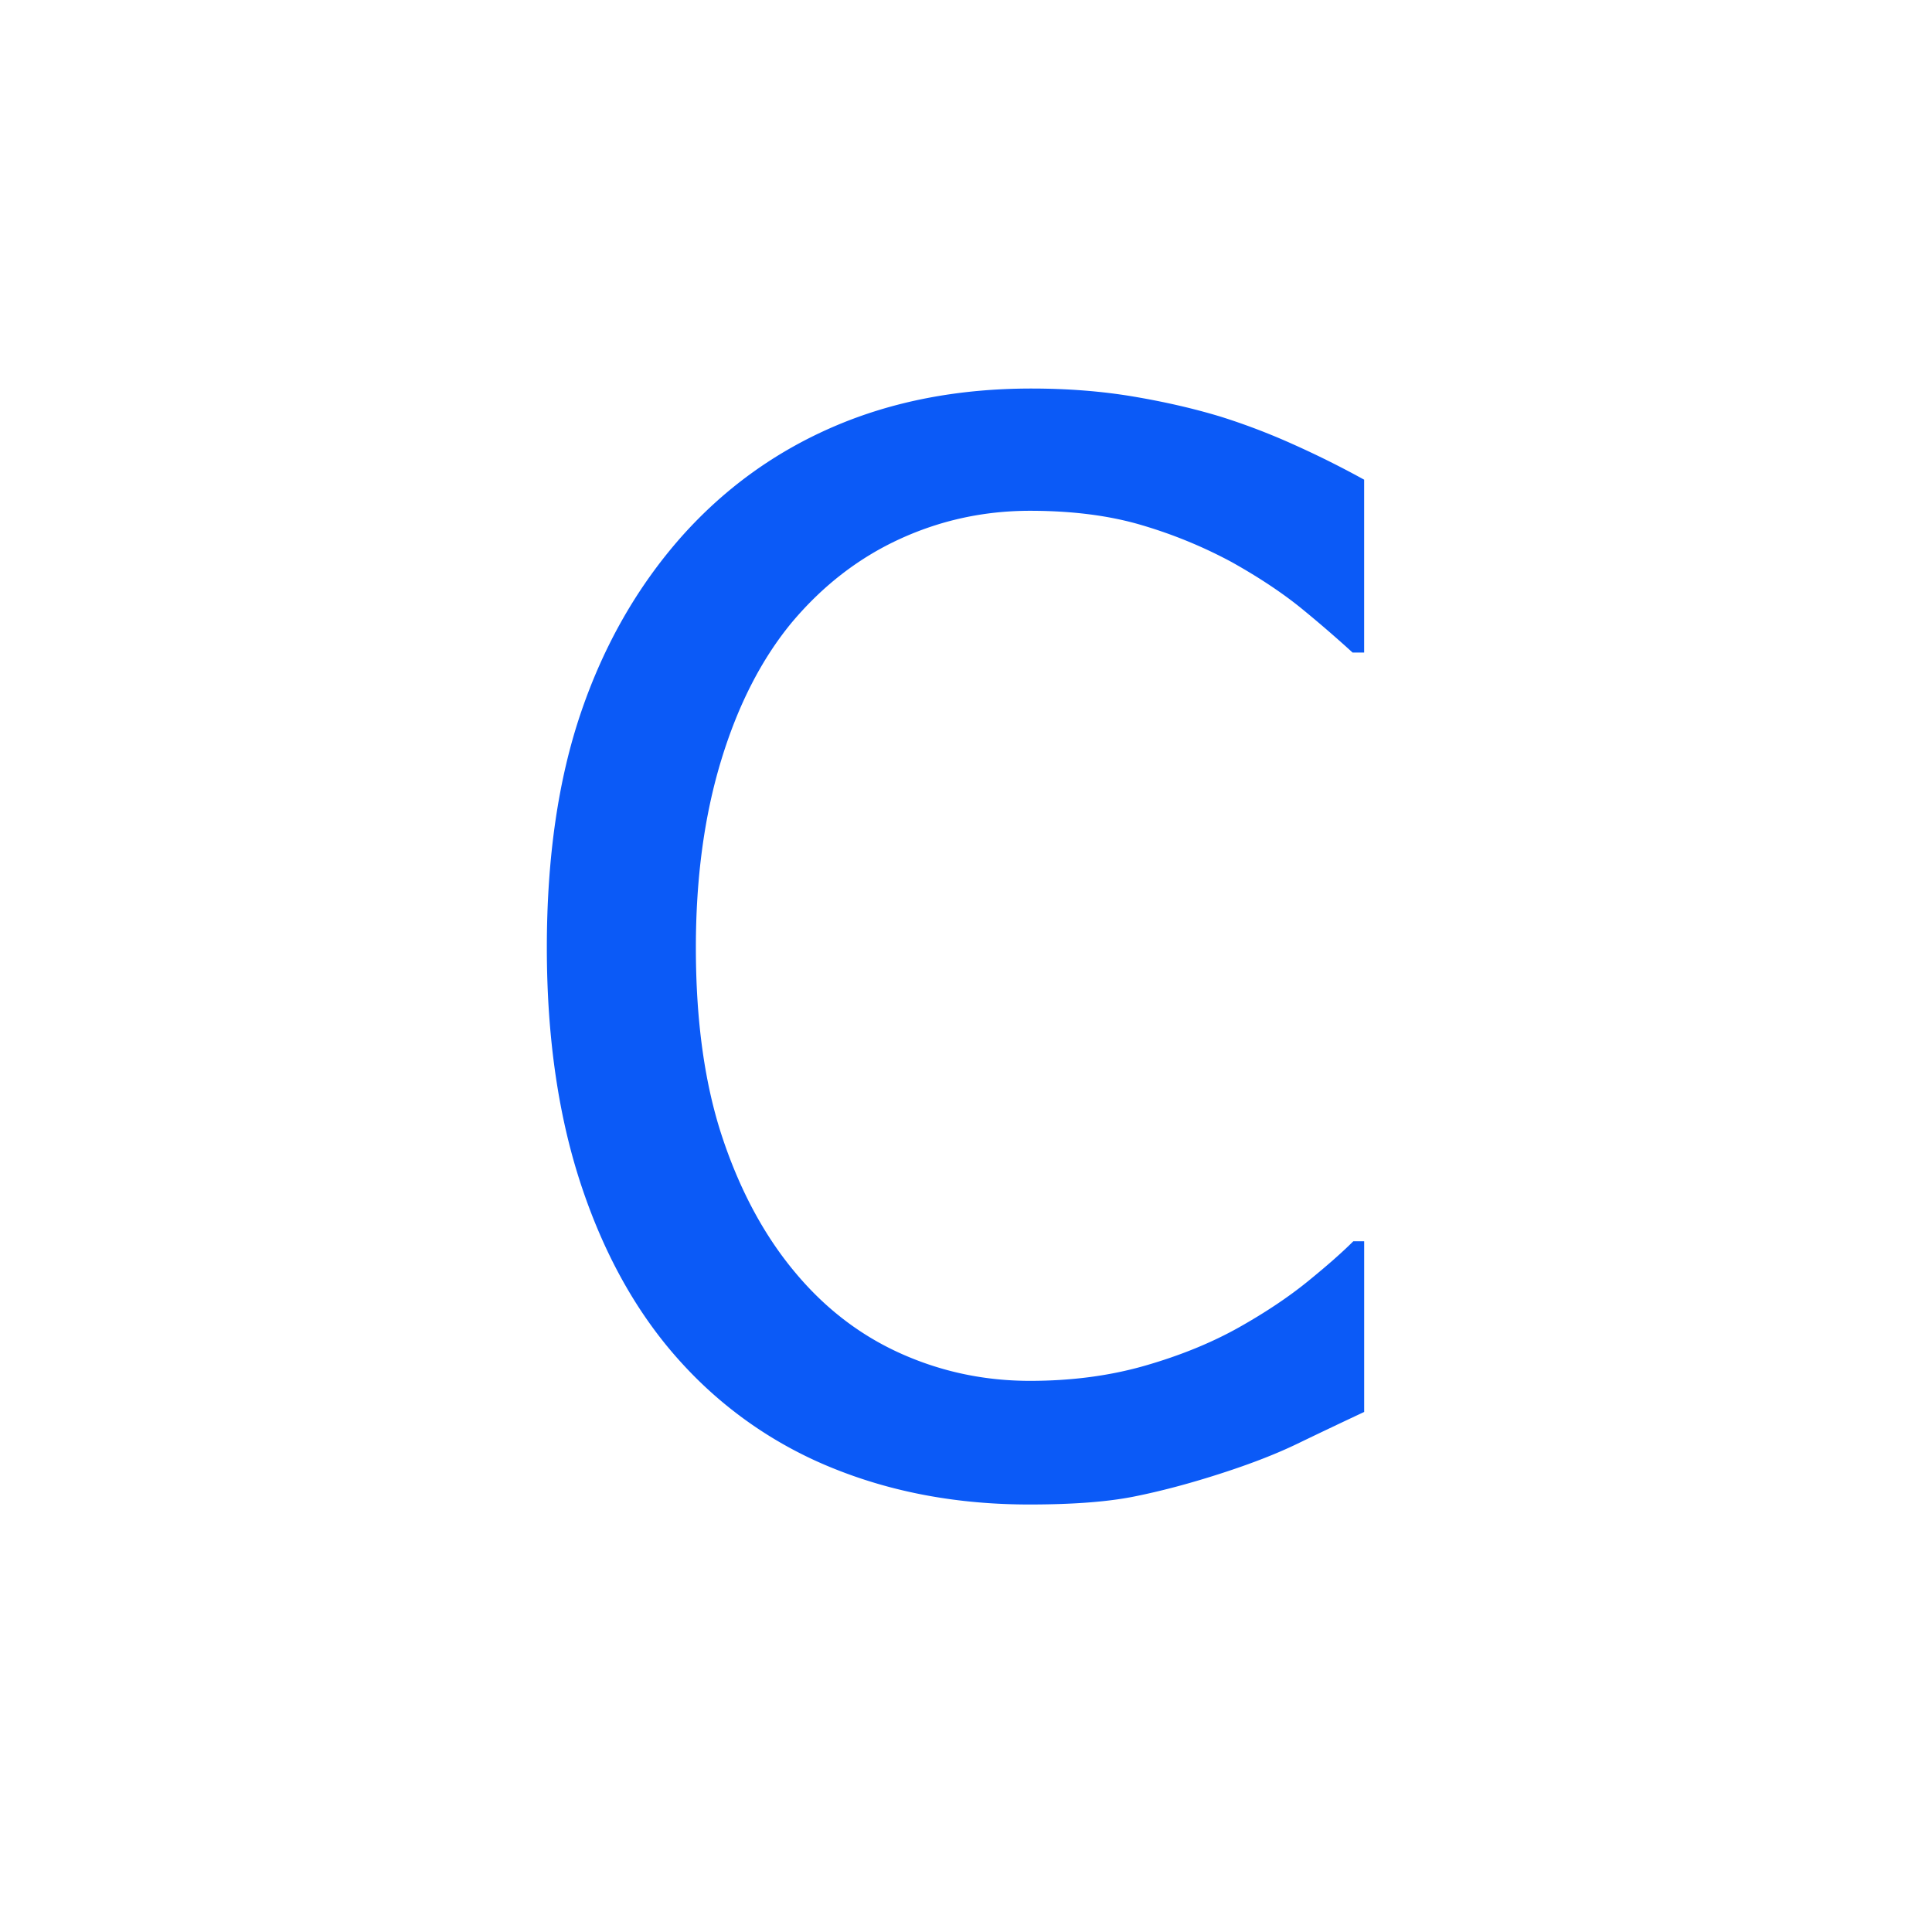 <svg class="icon"
	 viewBox="0 0 1024 1024"
	 version="1.1"
	 xmlns="http://www.w3.org/2000/svg"
	 width="36"
	 height="36">
	<defs><style type="text/css"></style></defs>
	<path d="M545.519 797.414c-37.316 0-71.629-6.263-102.929-18.782a218.786 218.786 0 0 1-81.075-55.97c-22.75-24.781-40.38-55.697-52.898-92.766-12.527-37.052-18.782-79.599-18.782-127.642 0-47.787 6.067-89.438 18.21-124.971 12.134-35.516 29.833-66.441 53.094-92.766 22.741-25.549 49.698-45.039 80.887-58.462 31.172-13.414 66.057-20.122 104.653-20.122 19.166 0 37.12 1.408 53.862 4.215 16.734 2.816 32.256 6.391 46.575 10.735a347.477 347.477 0 0 1 37.76 14.379 504.994 504.994 0 0 1 38.144 18.978V345.856h-6.135A658.731 658.731 0 0 0 691.2 323.627c-10.487-8.687-23.262-17.246-38.332-25.685a247.962 247.962 0 0 0-47.531-19.55c-17.126-5.111-36.932-7.663-59.418-7.663-24.286 0-47.283 4.983-69.001 14.95-21.726 9.967-40.764 24.67-57.114 44.083-16.102 19.422-28.621 43.836-37.564 73.216-8.951 29.389-13.414 62.481-13.414 99.285 0 39.1 4.727 72.781 14.182 101.009 9.446 28.237 22.357 52.07 38.716 71.484 15.838 18.918 34.5 33.169 55.97 42.752s44.211 14.37 68.233 14.37c21.973 0 42.291-2.679 60.954-8.047 18.654-5.367 35.268-12.134 49.835-20.318 14.046-7.919 26.189-16.034 36.42-24.337 10.214-8.303 18.27-15.403 24.149-21.282h5.751v90.47c-12.527 5.879-24.346 11.503-35.456 16.87s-24.602 10.615-40.439 15.718c-16.614 5.367-32.009 9.446-46.191 12.271s-32.691 4.19-55.433 4.19z" fill="#0B5AF7"></path>
</svg>